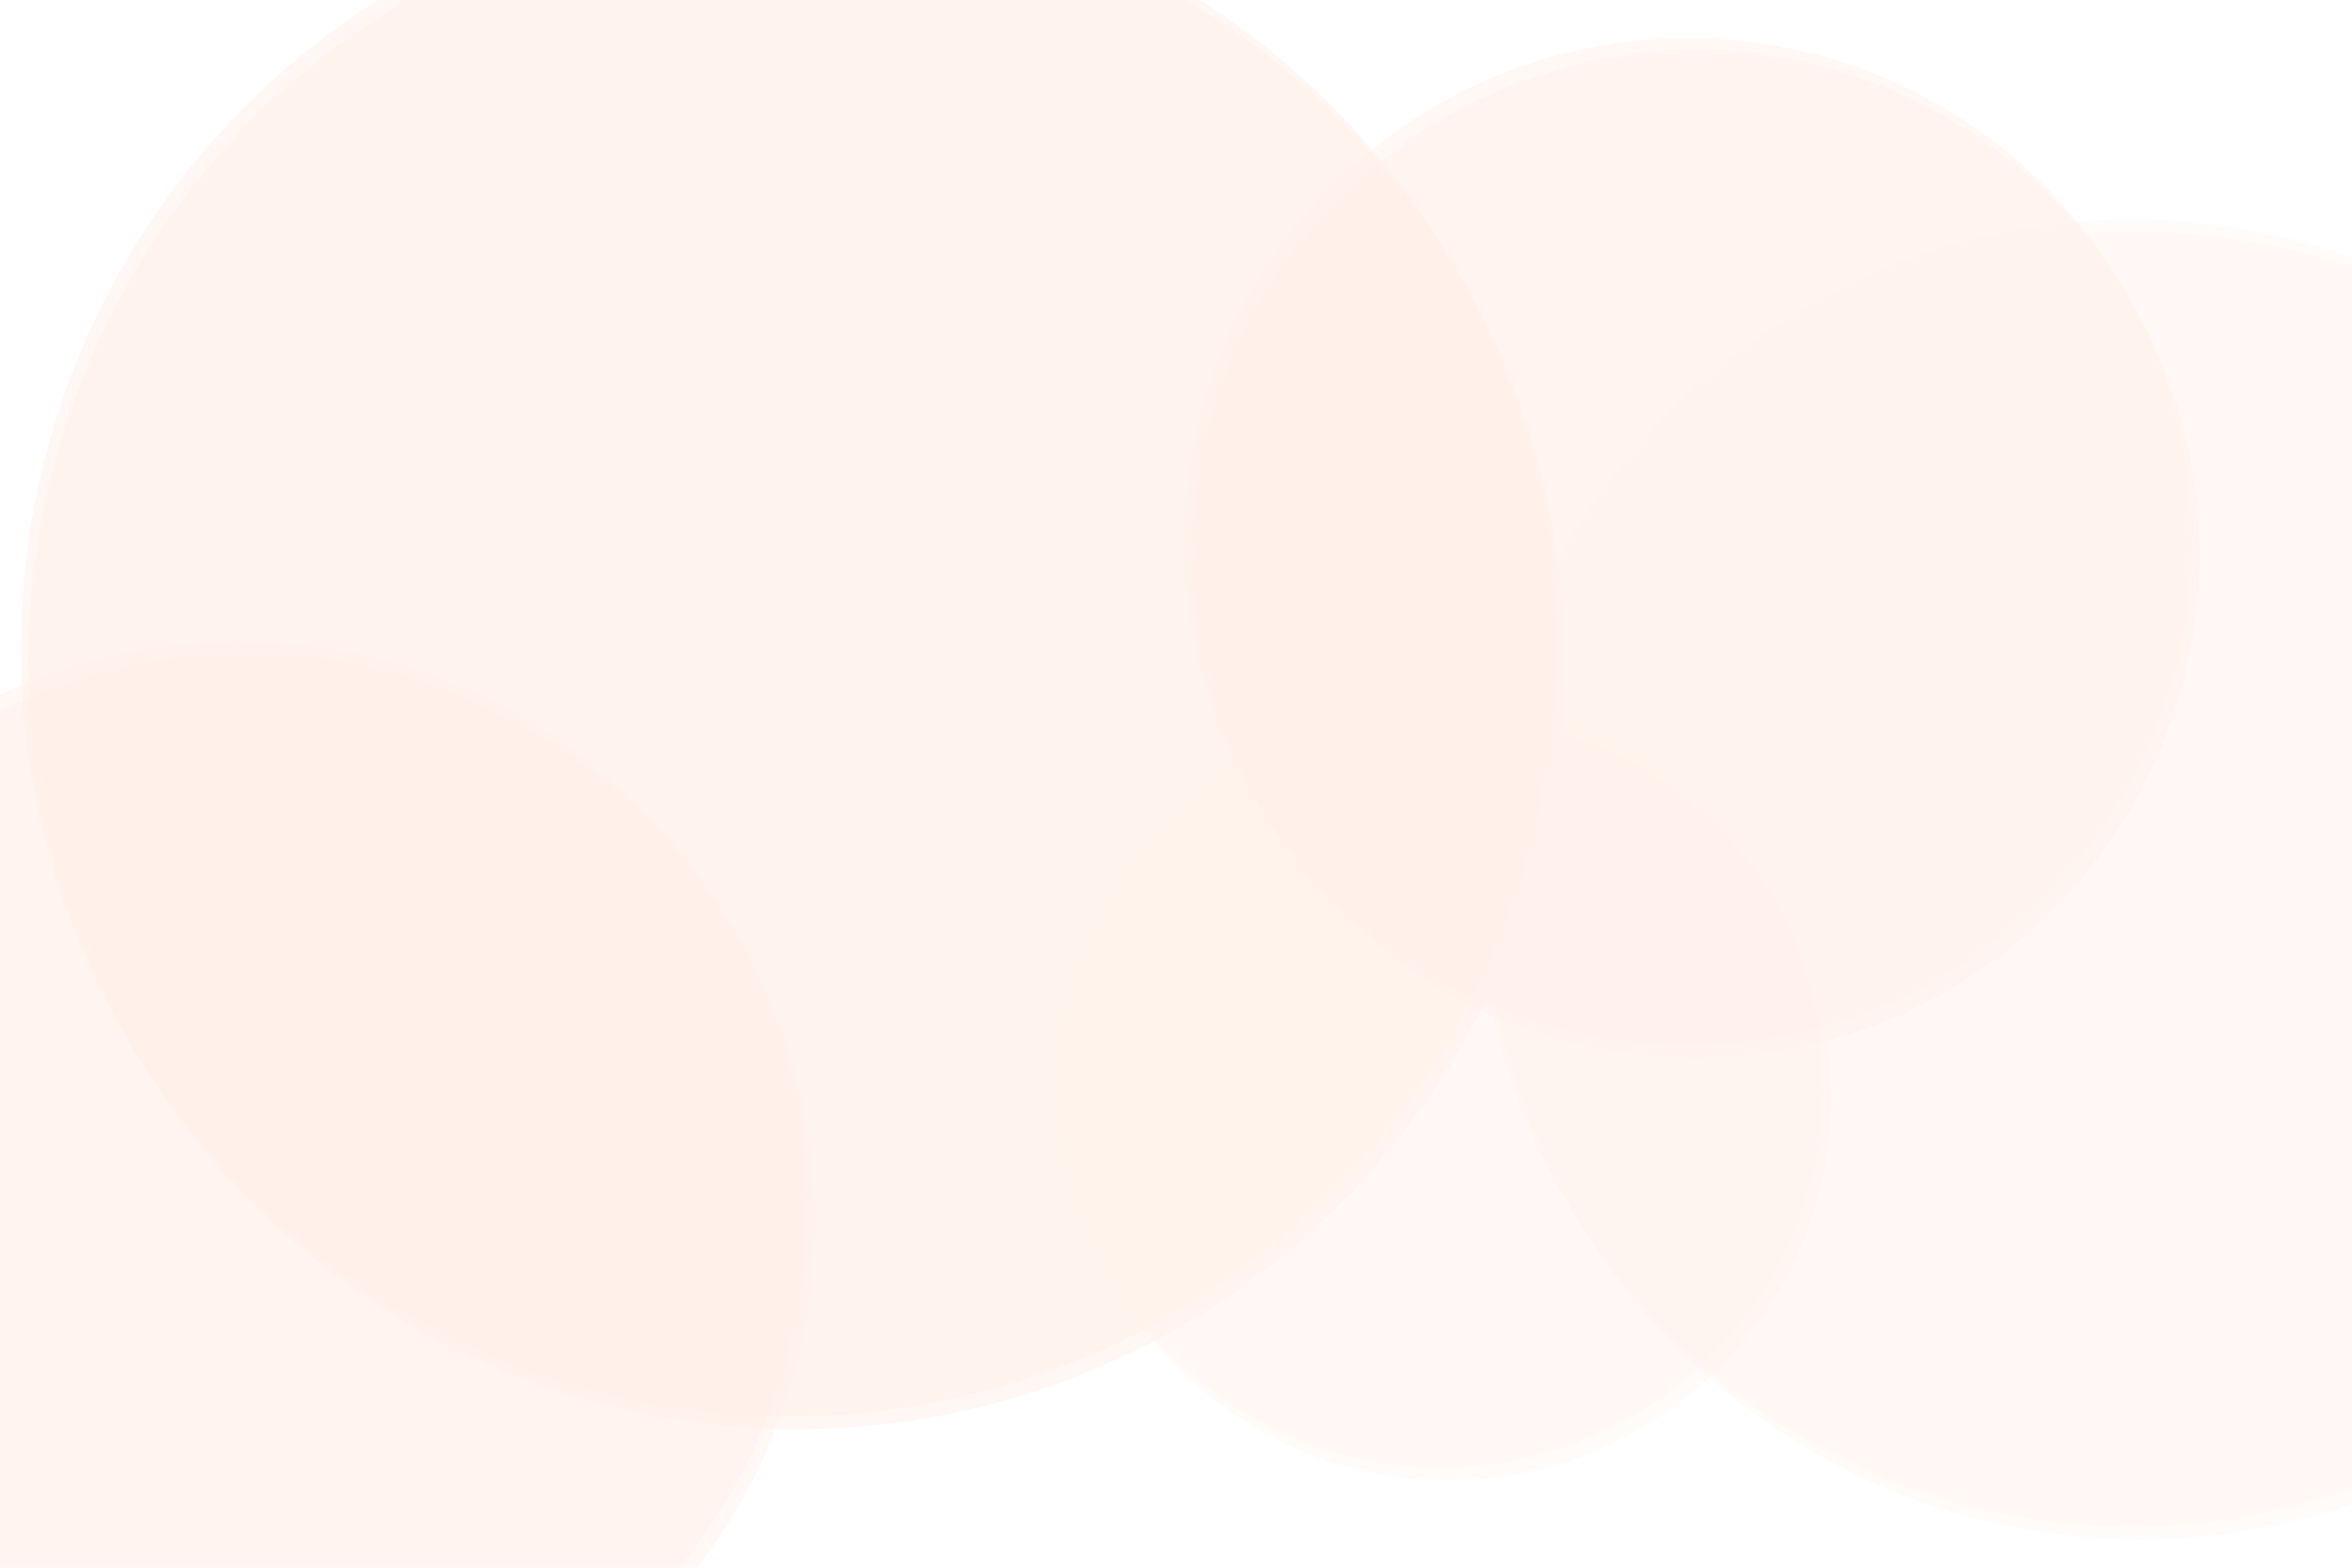 <svg version="1.1" viewBox="0.0 0.0 3000.0 2000.0" fill="none" stroke="none" stroke-linecap="square" stroke-miterlimit="10" xmlns:xlink="http://www.w3.org/1999/xlink" xmlns="http://www.w3.org/2000/svg"><clipPath id="p.0"><path d="m0 0l3000.0 0l0 2000.0l-3000.0 0l0 -2000.0z" clip-rule="nonzero"/></clipPath><g clip-path="url(#p.0)"><path fill="#000000" fill-opacity="0.0" d="m0 0l3000.0 0l0 2000.0l-3000.0 0z" fill-rule="evenodd"/><path fill="#fff1e9" d="m-642.087 -299.008l429.417 0l0 628.126l-429.417 0z" fill-rule="evenodd"/><path stroke="#000000" stroke-width="1.0" stroke-linejoin="round" stroke-linecap="butt" d="m-642.087 -299.008l429.417 0l0 628.126l-429.417 0z" fill-rule="evenodd"/><g filter="url(#shadowFilter-p.1)"><use xlink:href="#p.1" transform="matrix(1.0 0.0 0.0 1.0 9.786 16.286)"/></g><defs><filter id="shadowFilter-p.1" filterUnits="userSpaceOnUse"><feGaussianBlur in="SourceAlpha" stdDeviation="60.0" result="blur"/><feComponentTransfer in="blur" color-interpolation-filters="sRGB"><feFuncR type="linear" slope="0" intercept="0.0"/><feFuncG type="linear" slope="0" intercept="0.0"/><feFuncB type="linear" slope="0" intercept="0.0"/><feFuncA type="linear" slope="0.15" intercept="0"/></feComponentTransfer></filter></defs><g id="p.1"><path fill="#fff1e9" fill-opacity="0.5" d="m1985.412 827.538l0 0c0 -540.935 -438.514 -979.449 -979.449 -979.449l0 0c-259.766 0 -508.893 103.192 -692.575 286.874c-183.682 183.682 -286.874 432.809 -286.874 692.575l0 0c0 540.935 438.514 979.449 979.449 979.449l0 0c540.935 0 979.449 -438.514 979.449 -979.449z" fill-rule="evenodd"/></g><g filter="url(#shadowFilter-p.2)"><use xlink:href="#p.2" transform="matrix(1.0 0.0 0.0 1.0 9.786 16.286)"/></g><defs><filter id="shadowFilter-p.2" filterUnits="userSpaceOnUse"><feGaussianBlur in="SourceAlpha" stdDeviation="60.0" result="blur"/><feComponentTransfer in="blur" color-interpolation-filters="sRGB"><feFuncR type="linear" slope="0" intercept="0.0"/><feFuncG type="linear" slope="0" intercept="0.0"/><feFuncB type="linear" slope="0" intercept="0.0"/><feFuncA type="linear" slope="0.15" intercept="0"/></feComponentTransfer></filter></defs><g id="p.2"><path fill="#fff1e9" fill-opacity="0.3" d="m2325.53 1384.373l0 0c0 -269.358 -218.358 -487.716 -487.717 -487.716l0 0c-129.35 0 -253.403 51.384 -344.868 142.849c-91.464 91.465 -142.849 215.517 -142.849 344.868l0 0c0 269.358 218.358 487.717 487.716 487.717l0 0c269.359 0 487.717 -218.358 487.717 -487.717z" fill-rule="evenodd"/></g><g filter="url(#shadowFilter-p.3)"><use xlink:href="#p.3" transform="matrix(1.0 0.0 0.0 1.0 9.786 16.286)"/></g><defs><filter id="shadowFilter-p.3" filterUnits="userSpaceOnUse"><feGaussianBlur in="SourceAlpha" stdDeviation="60.0" result="blur"/><feComponentTransfer in="blur" color-interpolation-filters="sRGB"><feFuncR type="linear" slope="0" intercept="0.0"/><feFuncG type="linear" slope="0" intercept="0.0"/><feFuncB type="linear" slope="0" intercept="0.0"/><feFuncA type="linear" slope="0.15" intercept="0"/></feComponentTransfer></filter></defs><g id="p.3"><path fill="#fff1e9" fill-opacity="0.45" d="m2795.675 691.076l0 0c0 -354.88 -287.687 -642.567 -642.567 -642.567l0 0c-170.419 0 -333.859 67.699 -454.364 188.203c-120.505 120.505 -188.203 283.944 -188.203 454.363l0 0c0 354.88 287.687 642.567 642.567 642.567l0 0c354.88 0 642.567 -287.687 642.567 -642.567z" fill-rule="evenodd"/></g><g filter="url(#shadowFilter-p.4)"><use xlink:href="#p.4" transform="matrix(1.0 0.0 0.0 1.0 9.786 16.286)"/></g><defs><filter id="shadowFilter-p.4" filterUnits="userSpaceOnUse"><feGaussianBlur in="SourceAlpha" stdDeviation="60.0" result="blur"/><feComponentTransfer in="blur" color-interpolation-filters="sRGB"><feFuncR type="linear" slope="0" intercept="0.0"/><feFuncG type="linear" slope="0" intercept="0.0"/><feFuncB type="linear" slope="0" intercept="0.0"/><feFuncA type="linear" slope="0.15" intercept="0"/></feComponentTransfer></filter></defs><g id="p.4"><path fill="#fff1e9" fill-opacity="0.3" d="m3552.99 1113.795l0 0c0 -460.492 -373.303 -833.795 -833.795 -833.795l0 0c-221.136 0 -433.216 87.846 -589.582 244.213c-156.367 156.367 -244.213 368.446 -244.213 589.582l0 0c0 460.492 373.303 833.795 833.795 833.795l0 0c460.492 0 833.795 -373.303 833.795 -833.795z" fill-rule="evenodd"/></g><path fill="#ff5e00" d="m-928.357 550.0l358.205 0l0 358.205l-358.205 0z" fill-rule="evenodd"/><path stroke="#000000" stroke-width="1.0" stroke-linejoin="round" stroke-linecap="butt" d="m-928.357 550.0l358.205 0l0 358.205l-358.205 0z" fill-rule="evenodd"/><g filter="url(#shadowFilter-p.5)"><use xlink:href="#p.5" transform="matrix(1.0 0.0 0.0 1.0 9.786 16.286)"/></g><defs><filter id="shadowFilter-p.5" filterUnits="userSpaceOnUse"><feGaussianBlur in="SourceAlpha" stdDeviation="60.0" result="blur"/><feComponentTransfer in="blur" color-interpolation-filters="sRGB"><feFuncR type="linear" slope="0" intercept="0.0"/><feFuncG type="linear" slope="0" intercept="0.0"/><feFuncB type="linear" slope="0" intercept="0.0"/><feFuncA type="linear" slope="0.15" intercept="0"/></feComponentTransfer></filter></defs><g id="p.5"><path fill="#fff1e9" fill-opacity="0.45" d="m1029.173 1542.546l0 0c0 -399.785 -324.089 -723.874 -723.874 -723.874l0 0c-191.983 0 -376.104 76.265 -511.856 212.018c-135.753 135.753 -212.018 319.873 -212.018 511.856l0 0c0 399.785 324.089 723.874 723.874 723.874l0 0c399.785 0 723.874 -324.089 723.874 -723.874z" fill-rule="evenodd"/></g></g></svg>